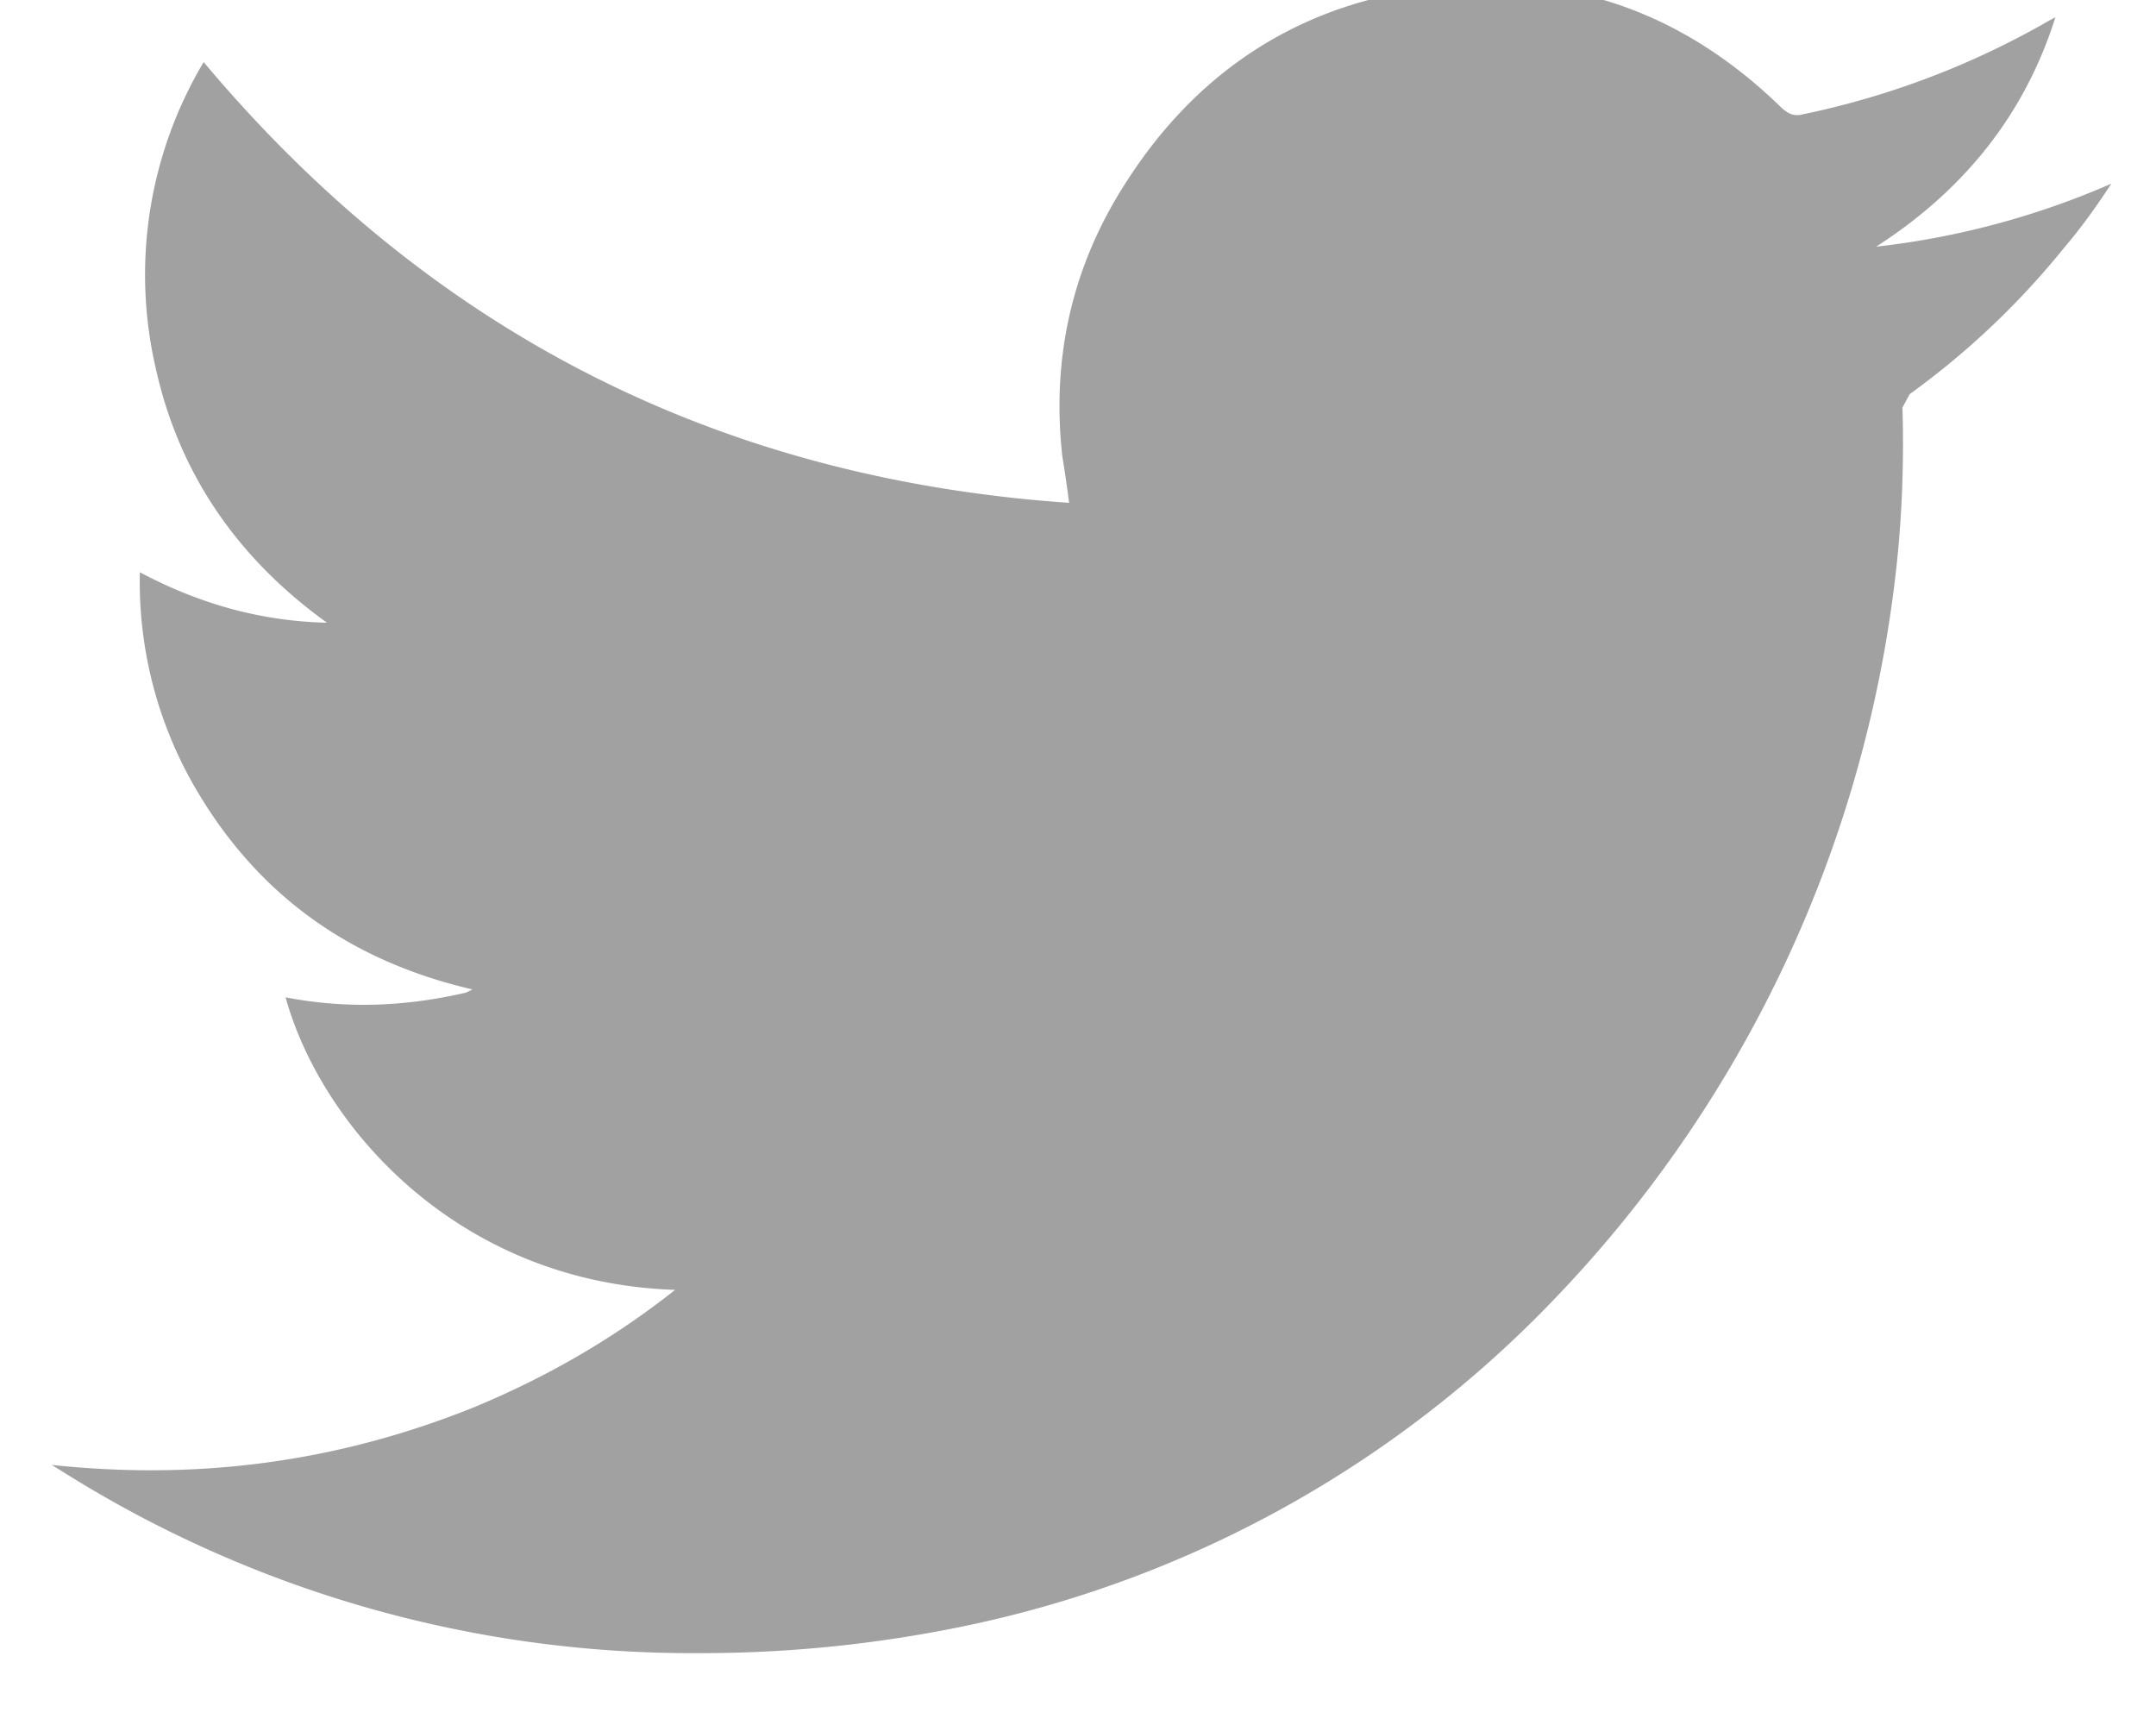 <svg xmlns="http://www.w3.org/2000/svg" width="15" height="12" viewBox="0 0 15 12"><g><g><path fill="#a1a1a1" d="M14.69 1.277c-.105.16-.21.307-.332.45a5.57 5.57 0 0 1-1.072 1.015l-.05.093c.013.433-.007.867-.065 1.3a8.717 8.717 0 0 1-2.374 4.92 7.9 7.9 0 0 1-4.049 2.249 9.02 9.02 0 0 1-1.9.196A8.216 8.216 0 0 1 .43 10.234l-.07-.043c.232.024.461.037.689.037.775 0 1.52-.145 2.248-.438.501-.208.964-.472 1.4-.817-1.52-.05-2.465-1.147-2.71-2.035.181.035.363.052.544.052.237 0 .474-.03.712-.085l.044-.022c-.827-.192-1.46-.631-1.894-1.344a2.856 2.856 0 0 1-.42-1.558c.414.22.841.34 1.302.351-.617-.444-1.029-1.031-1.193-1.777A2.887 2.887 0 0 1 1.417.432c1.57 1.87 3.57 2.897 6.021 3.066-.015-.12-.03-.219-.047-.323-.077-.69.07-1.333.448-1.914C8.311.526 8.98.07 9.835-.067c.182-.03.36-.045.533-.045.768 0 1.446.294 2.028.863.036.032.067.05.108.05a.175.175 0 0 0 .045-.007 5.783 5.783 0 0 0 1.71-.652L14.3.12c-.214.68-.64 1.206-1.247 1.596a5.667 5.667 0 0 0 1.638-.439z"/></g></g></svg>